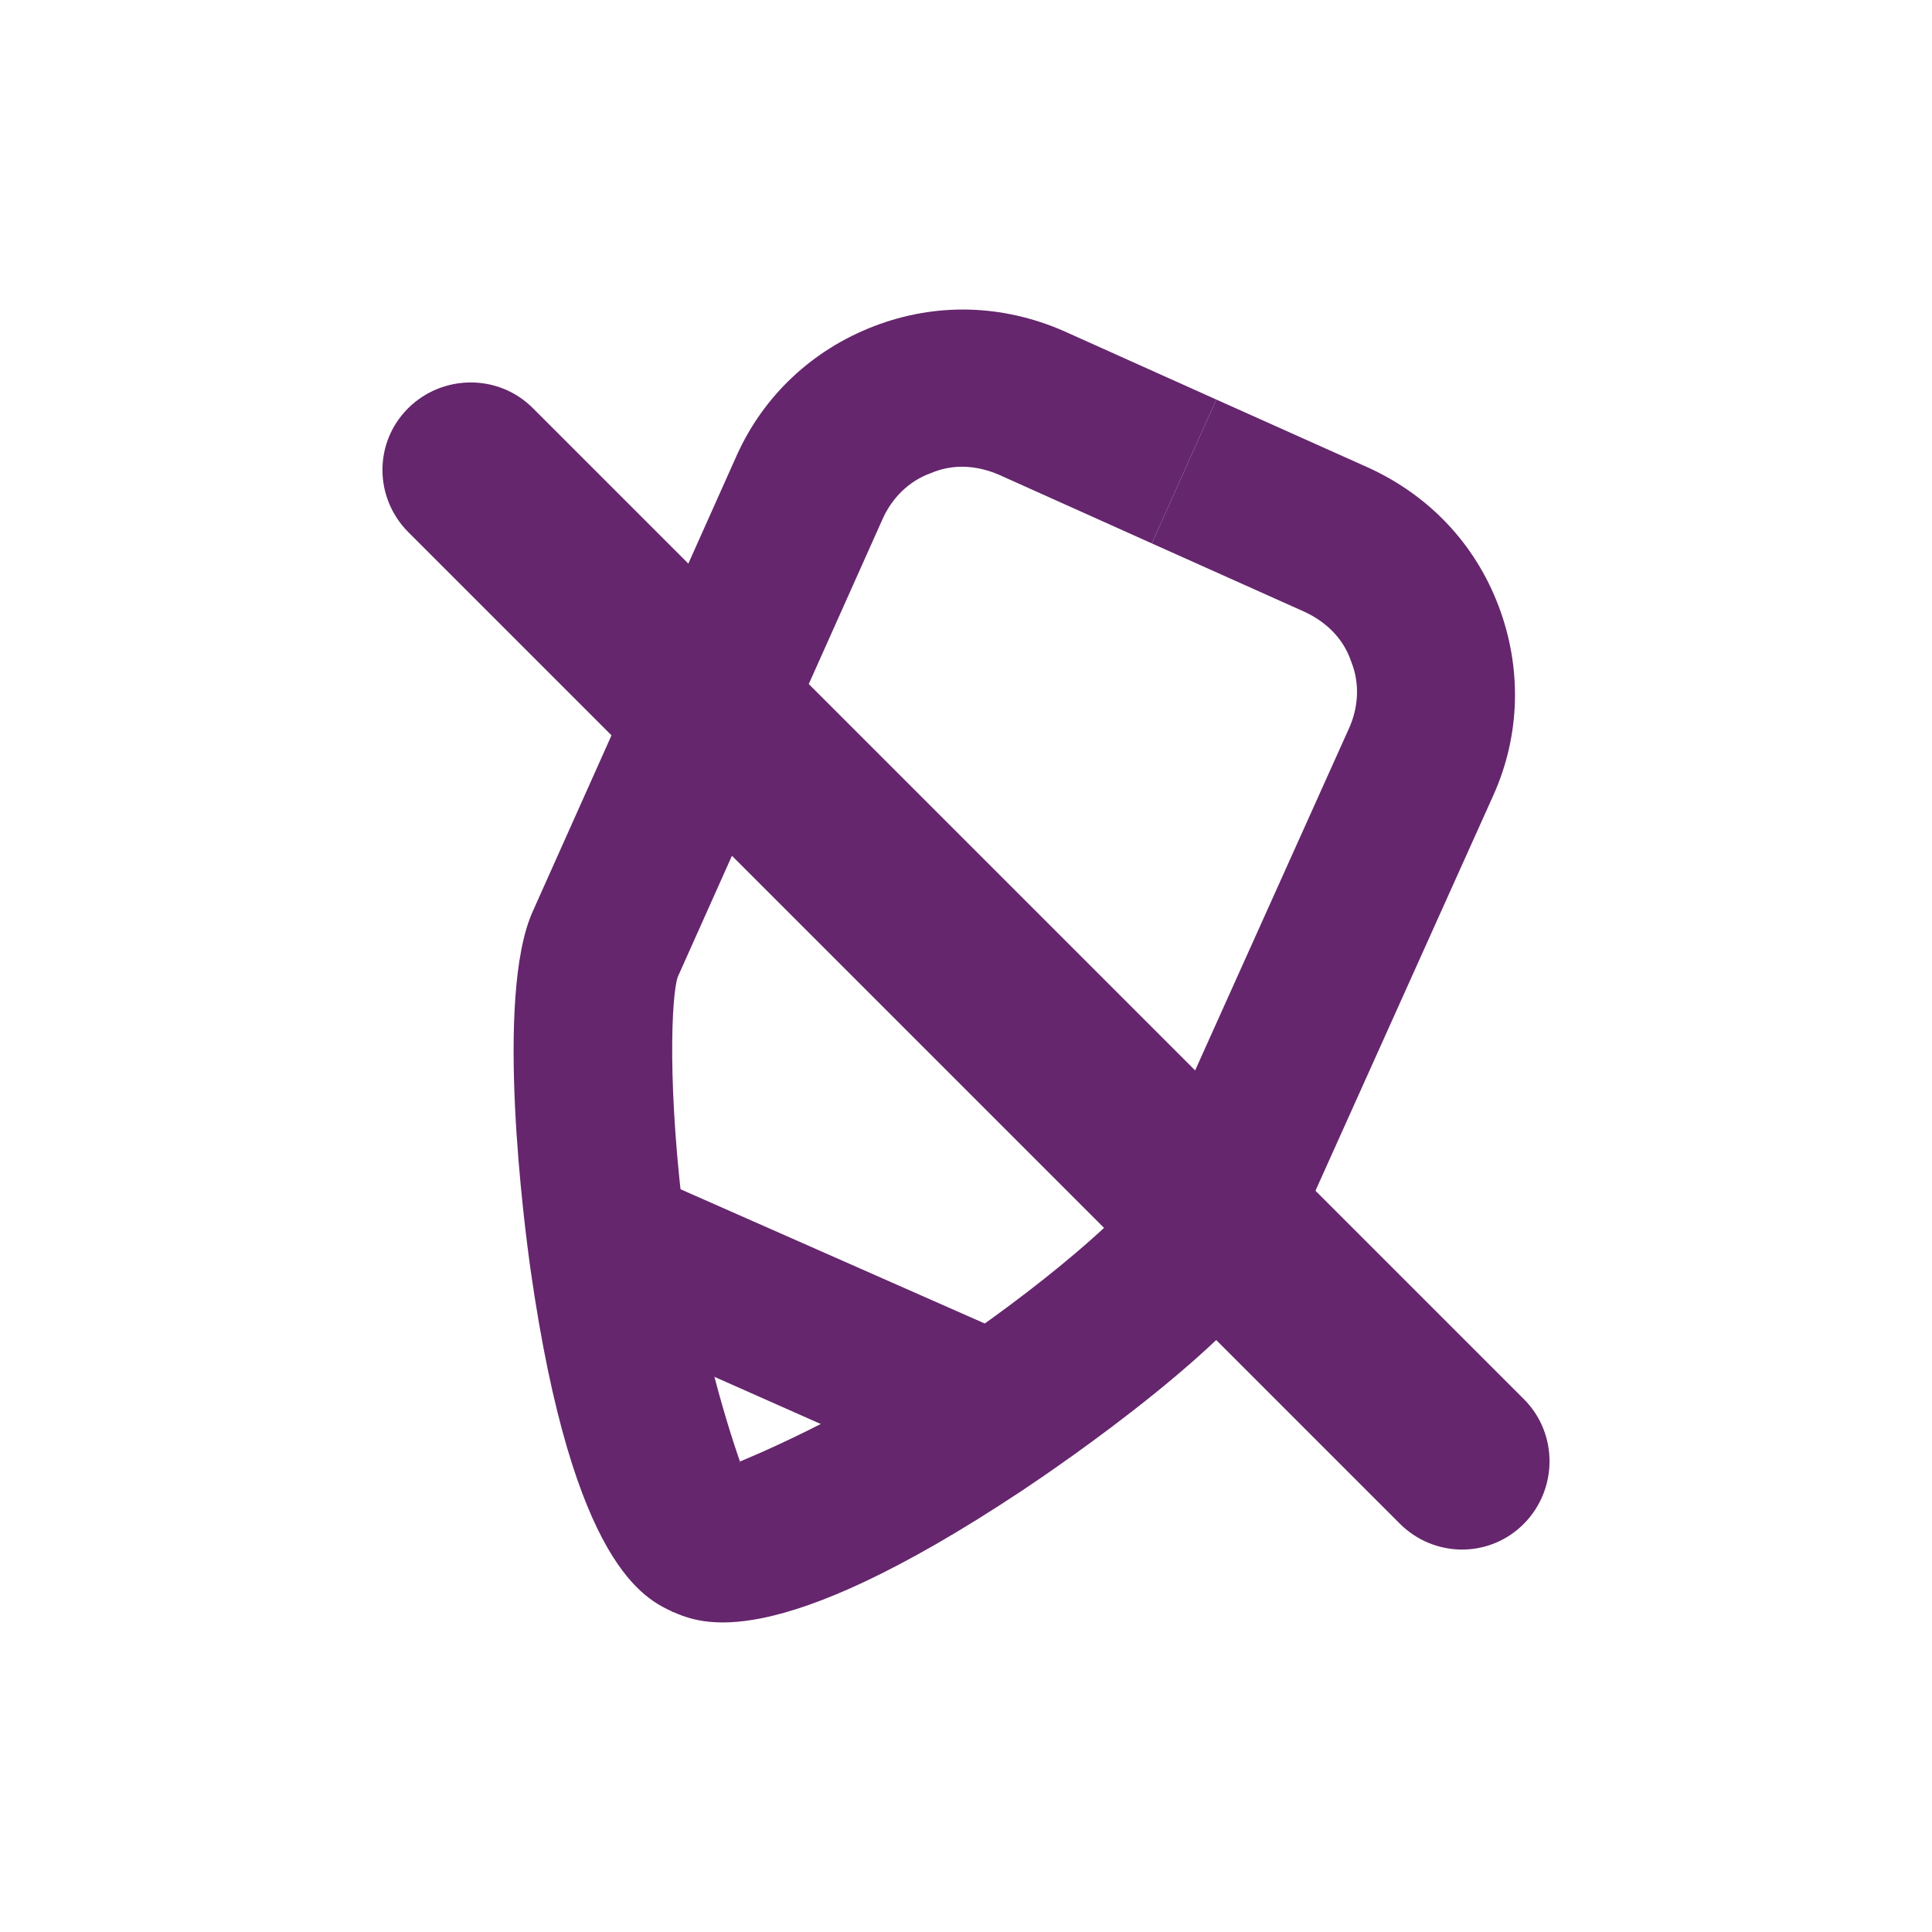 <?xml version="1.0" encoding="utf-8"?>
<!-- Generator: Adobe Illustrator 17.0.0, SVG Export Plug-In . SVG Version: 6.00 Build 0)  -->
<!DOCTYPE svg PUBLIC "-//W3C//DTD SVG 1.1//EN" "http://www.w3.org/Graphics/SVG/1.1/DTD/svg11.dtd">
<svg version="1.1" id="Layer_1" xmlns="http://www.w3.org/2000/svg" xmlns:xlink="http://www.w3.org/1999/xlink" x="0px" y="0px"
	 width="80px" height="80px" viewBox="0 0 80 80" enable-background="new 0 0 80 80" xml:space="preserve">
<g>
	<path fill="#65266D" d="M40.869,61.7c-0.458,0-0.916-0.065-1.308-0.262l-15.374-6.82c-1.635-0.719-2.42-2.682-1.635-4.317
		c0.719-1.635,2.682-2.42,4.317-1.635l15.308,6.755c1.635,0.719,2.42,2.682,1.635,4.317C43.289,60.981,42.112,61.7,40.869,61.7z"/>
	<g>
		<path fill="#65266D" d="M27.849,66.739c-1.111-0.524-4.119-1.835-5.875-14.133c-0.26-1.832-1.495-11.317,0.077-14.847
			l8.453-18.896c1.114-2.485,3.143-4.38,5.695-5.359s5.299-0.911,7.849,0.203l6.318,2.838l-2.672,5.956l-6.333-2.844
			c-0.915-0.393-1.896-0.459-2.812-0.068c-0.916,0.326-1.636,1.045-2.029,1.961l-8.453,18.896
			c-0.262,0.719-0.462,4.644,0.319,10.531c0.65,5.102,2.255,9.54,2.255,9.54S28.242,66.936,27.849,66.739z"/>
		<path fill="#65266D" d="M30.641,60.516c0,0,4.382-1.752,8.625-4.659c4.916-3.332,7.714-6.09,8.077-6.765l8.492-18.878
			c0.422-0.902,0.48-1.918,0.115-2.819c-0.317-0.945-1.018-1.633-1.921-2.056l-6.335-2.838l2.672-5.956l6.321,2.832
			c2.528,1.164,4.405,3.171,5.37,5.727s0.899,5.333-0.216,7.817l-8.492,18.878c-1.591,3.522-9.497,8.907-11.038,9.931
			c-10.353,6.866-13.332,5.491-14.462,5.009C27.442,66.577,30.641,60.516,30.641,60.516z"/>
	</g>
</g>
<path fill="#65266D" stroke="#65266D" stroke-width="2" stroke-miterlimit="10" d="M62.4,58.65L21.35,17.6
	c-1.03-1.03-2.72-1.012-3.75,0.018c-1.03,1.03-1.012,2.683,0.018,3.714l41.05,41.05c1.03,1.03,2.683,1.049,3.714,0.018
	C63.411,61.37,63.429,59.68,62.4,58.65z"/>
</svg>
